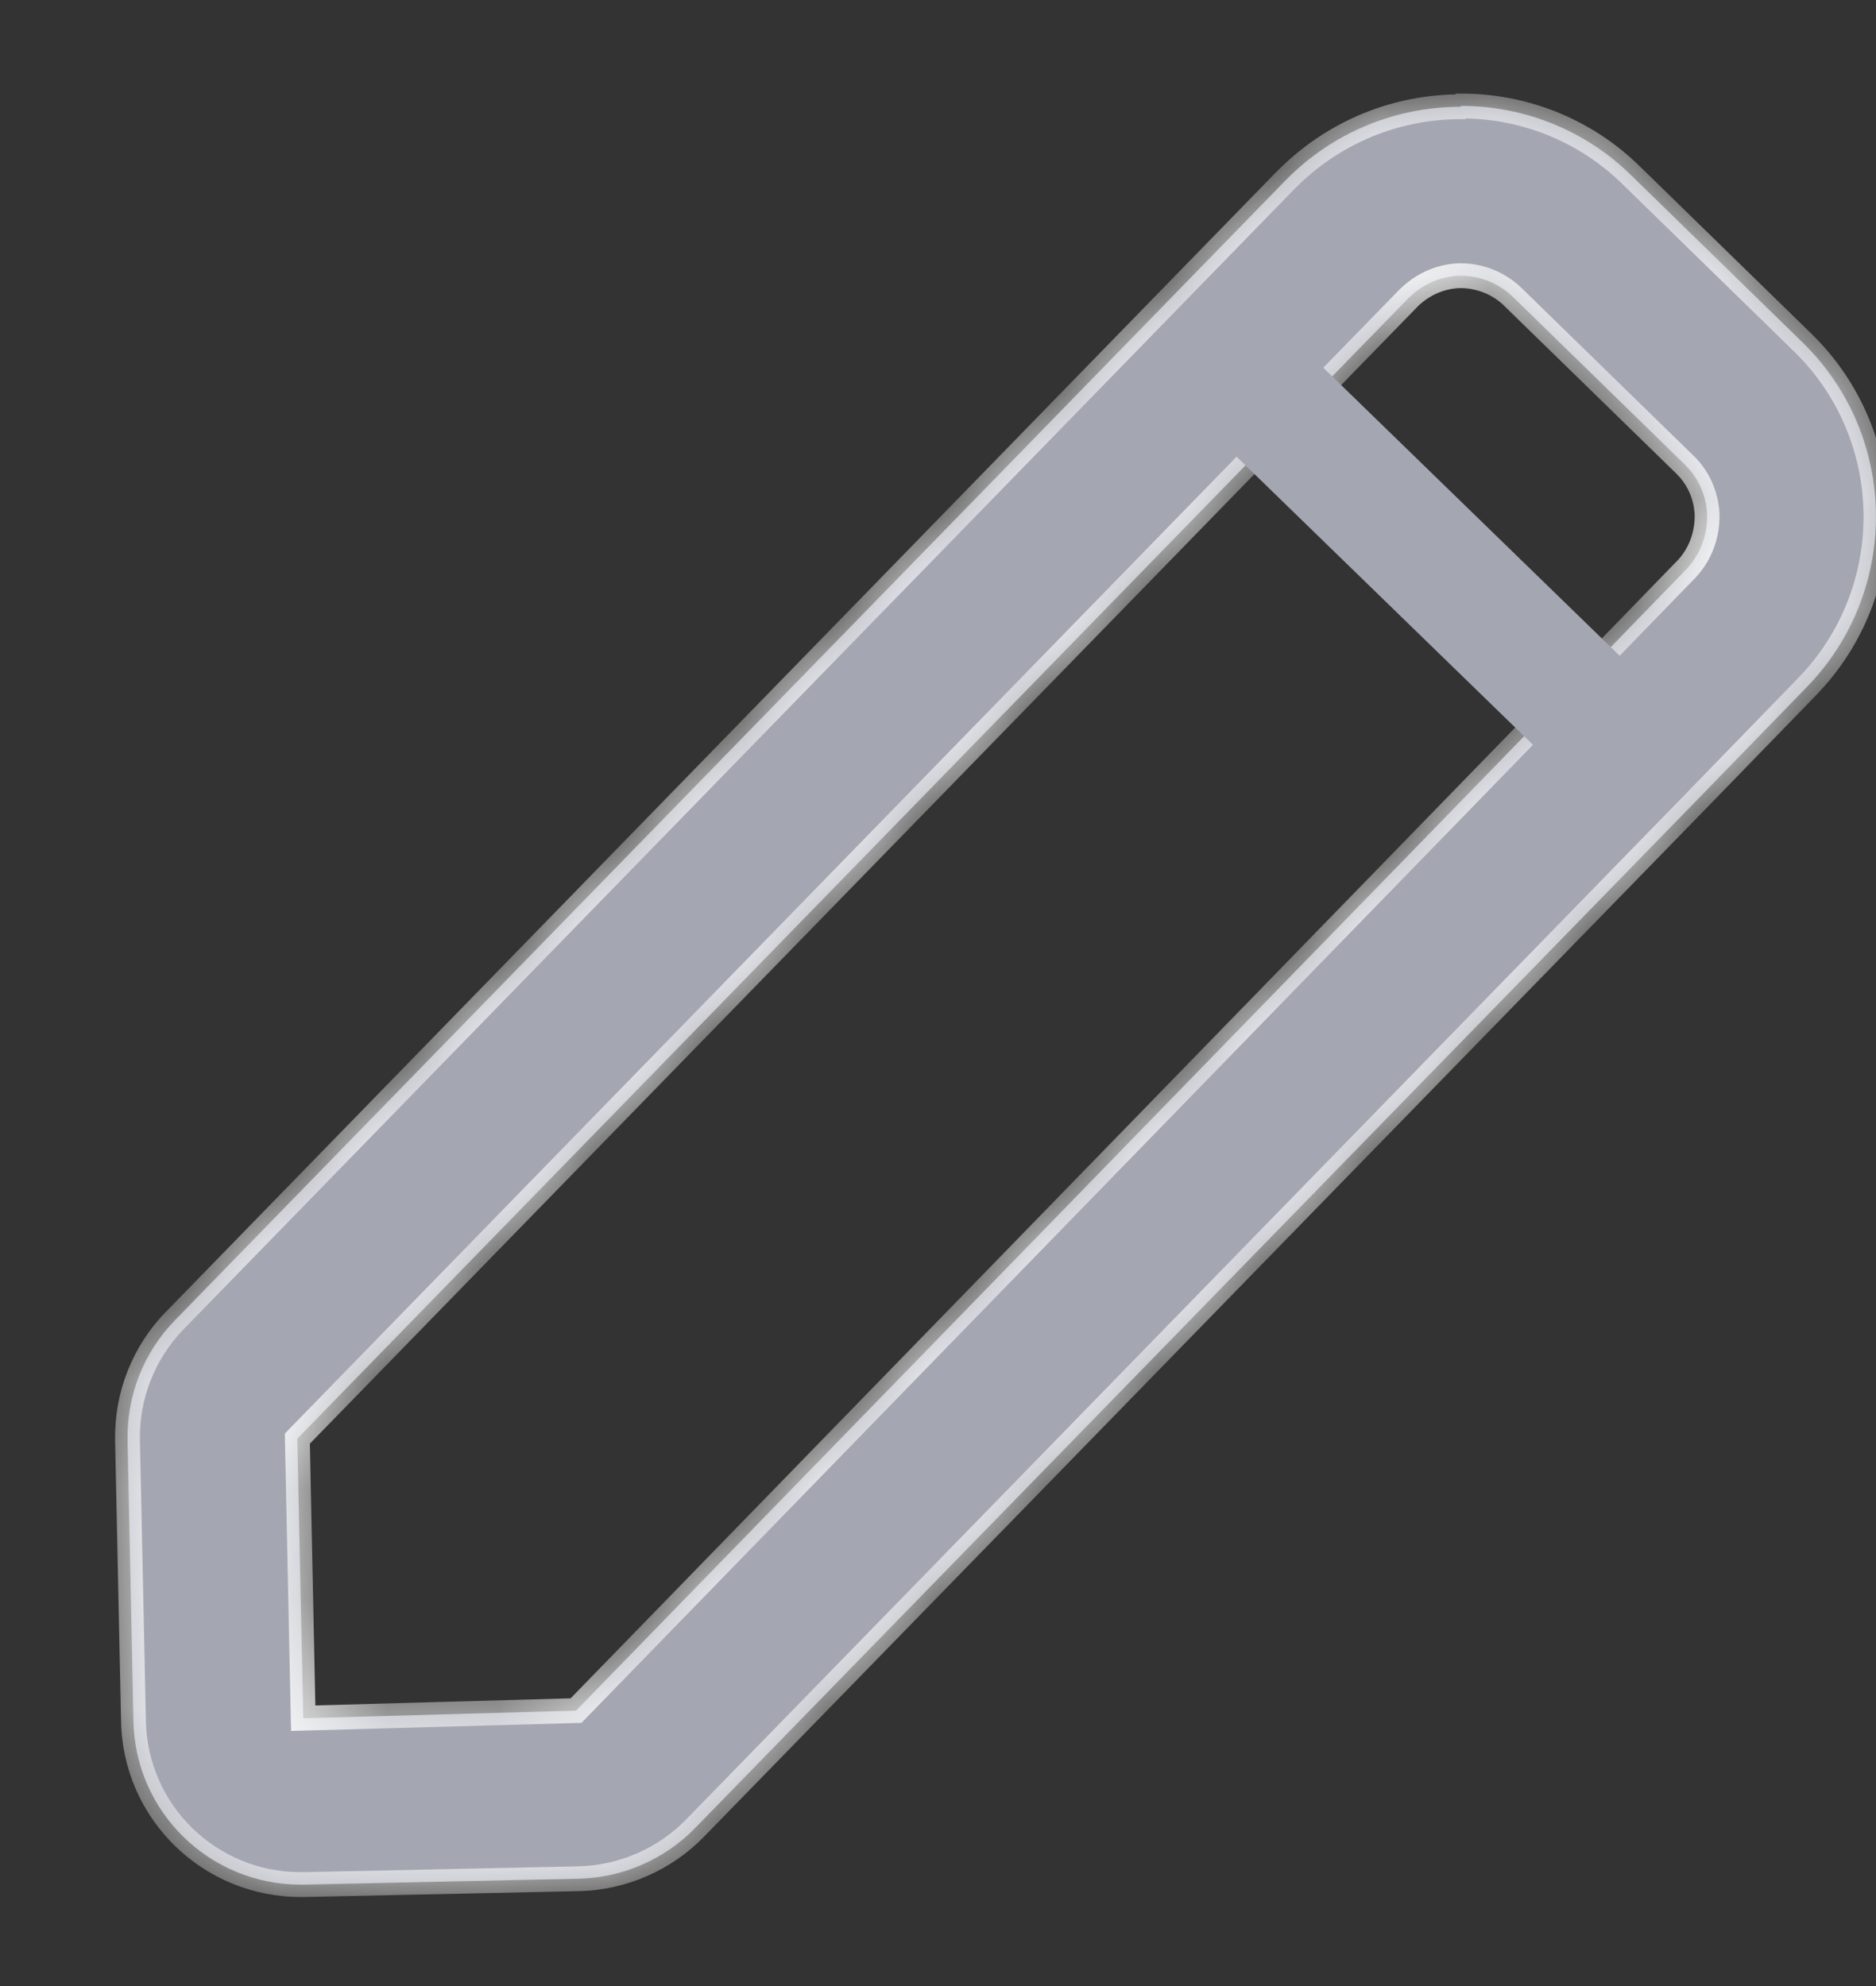 <svg width="17" height="18" viewBox="0 0 17 18" fill="none" xmlns="http://www.w3.org/2000/svg">
<rect x="0" y="0" width="17" height="18" fill="#333333" stroke="none"/>
<g clip-path="url(#clip0_5069_3236)">
<mask id="path-1-inside-1_5069_3236" fill="white">
<path d="M13.234 2.499C13.334 2.499 13.533 2.522 13.709 2.69L15.263 4.206C15.439 4.374 15.47 4.581 15.47 4.68C15.47 4.78 15.447 4.987 15.278 5.163L14.245 6.227L5.22 15.504L2.748 15.573L2.694 13.039L12.76 2.705C12.936 2.529 13.135 2.499 13.242 2.499M13.234 0.968C12.66 0.968 12.086 1.19 11.65 1.634L1.584 11.967C1.301 12.258 1.148 12.649 1.156 13.054L1.209 15.596C1.224 16.422 1.898 17.081 2.725 17.081C2.732 17.081 2.748 17.081 2.755 17.081L5.243 17.027C5.641 17.019 6.024 16.851 6.299 16.568L15.339 7.291L16.373 6.227C17.222 5.354 17.207 3.953 16.334 3.103L14.781 1.588C14.352 1.167 13.793 0.96 13.242 0.96L13.234 0.968Z"/>
</mask>
<path d="M13.234 2.499C13.334 2.499 13.533 2.522 13.709 2.69L15.263 4.206C15.439 4.374 15.47 4.581 15.47 4.68C15.47 4.78 15.447 4.987 15.278 5.163L14.245 6.227L5.22 15.504L2.748 15.573L2.694 13.039L12.76 2.705C12.936 2.529 13.135 2.499 13.242 2.499M13.234 0.968C12.66 0.968 12.086 1.19 11.65 1.634L1.584 11.967C1.301 12.258 1.148 12.649 1.156 13.054L1.209 15.596C1.224 16.422 1.898 17.081 2.725 17.081C2.732 17.081 2.748 17.081 2.755 17.081L5.243 17.027C5.641 17.019 6.024 16.851 6.299 16.568L15.339 7.291L16.373 6.227C17.222 5.354 17.207 3.953 16.334 3.103L14.781 1.588C14.352 1.167 13.793 0.96 13.242 0.96L13.234 0.968Z" fill="#A4A7B2"/>
<path d="M13.709 2.69L13.788 2.61L13.787 2.609L13.709 2.69ZM15.263 4.206L15.184 4.286L15.185 4.287L15.263 4.206ZM15.278 5.163L15.359 5.241L15.36 5.24L15.278 5.163ZM14.245 6.227L14.325 6.305L14.326 6.305L14.245 6.227ZM5.22 15.504L5.223 15.616L5.269 15.615L5.301 15.582L5.22 15.504ZM2.748 15.573L2.635 15.575L2.638 15.688L2.751 15.685L2.748 15.573ZM2.694 13.039L2.613 12.96L2.581 12.994L2.582 13.041L2.694 13.039ZM12.76 2.705L12.68 2.626L12.679 2.627L12.76 2.705ZM13.234 0.968V1.08H13.281L13.314 1.047L13.234 0.968ZM11.65 1.634L11.57 1.555L11.569 1.555L11.65 1.634ZM1.584 11.967L1.504 11.889L1.504 11.889L1.584 11.967ZM1.156 13.054L1.043 13.056L1.043 13.057L1.156 13.054ZM1.209 15.596L1.322 15.594L1.322 15.593L1.209 15.596ZM2.755 17.081V17.193L2.758 17.193L2.755 17.081ZM5.243 17.027L5.241 16.915L5.241 16.915L5.243 17.027ZM6.299 16.568L6.219 16.489L6.219 16.489L6.299 16.568ZM15.339 7.291L15.42 7.369L15.42 7.369L15.339 7.291ZM16.373 6.227L16.292 6.148L16.292 6.148L16.373 6.227ZM16.334 3.103L16.256 3.184L16.256 3.184L16.334 3.103ZM14.781 1.588L14.702 1.668L14.702 1.668L14.781 1.588ZM13.242 0.96V0.848H13.195L13.162 0.881L13.242 0.96ZM13.234 2.499V2.611C13.318 2.611 13.484 2.631 13.631 2.771L13.709 2.69L13.787 2.609C13.582 2.413 13.35 2.386 13.234 2.386V2.499ZM13.709 2.69L13.63 2.771L15.184 4.286L15.263 4.206L15.341 4.125L13.788 2.61L13.709 2.69ZM15.263 4.206L15.185 4.287C15.332 4.427 15.357 4.599 15.357 4.68H15.47H15.582C15.582 4.562 15.546 4.321 15.341 4.124L15.263 4.206ZM15.47 4.68H15.357C15.357 4.765 15.337 4.938 15.197 5.085L15.278 5.163L15.36 5.24C15.556 5.035 15.582 4.795 15.582 4.68H15.47ZM15.278 5.163L15.197 5.084L14.164 6.148L14.245 6.227L14.326 6.305L15.359 5.241L15.278 5.163ZM14.245 6.227L14.164 6.148L5.139 15.425L5.22 15.504L5.301 15.582L14.325 6.305L14.245 6.227ZM5.22 15.504L5.217 15.391L2.745 15.46L2.748 15.573L2.751 15.685L5.223 15.616L5.22 15.504ZM2.748 15.573L2.86 15.57L2.807 13.037L2.694 13.039L2.582 13.041L2.635 15.575L2.748 15.573ZM2.694 13.039L2.775 13.118L12.841 2.784L12.76 2.705L12.679 2.627L2.613 12.96L2.694 13.039ZM12.76 2.705L12.839 2.785C12.988 2.636 13.155 2.611 13.242 2.611V2.499V2.386C13.115 2.386 12.884 2.423 12.68 2.626L12.76 2.705ZM13.234 0.968V0.855C12.631 0.855 12.028 1.089 11.57 1.555L11.65 1.634L11.73 1.713C12.145 1.291 12.689 1.08 13.234 1.08V0.968ZM11.65 1.634L11.569 1.555L1.504 11.889L1.584 11.967L1.665 12.046L11.731 1.712L11.65 1.634ZM1.584 11.967L1.504 11.889C1.199 12.201 1.035 12.621 1.043 13.056L1.156 13.054L1.268 13.052C1.261 12.676 1.403 12.315 1.665 12.046L1.584 11.967ZM1.156 13.054L1.043 13.057L1.097 15.598L1.209 15.596L1.322 15.593L1.268 13.052L1.156 13.054ZM1.209 15.596L1.097 15.598C1.113 16.486 1.837 17.193 2.725 17.193V17.081V16.968C1.959 16.968 1.336 16.359 1.322 15.594L1.209 15.596ZM2.725 17.081V17.193C2.725 17.193 2.725 17.193 2.725 17.193C2.725 17.193 2.725 17.193 2.725 17.193C2.725 17.193 2.725 17.193 2.725 17.193C2.725 17.193 2.725 17.193 2.725 17.193C2.725 17.193 2.725 17.193 2.725 17.193C2.725 17.193 2.725 17.193 2.725 17.193C2.725 17.193 2.725 17.193 2.725 17.193C2.725 17.193 2.725 17.193 2.725 17.193C2.725 17.193 2.725 17.193 2.725 17.193C2.725 17.193 2.725 17.193 2.725 17.193C2.725 17.193 2.725 17.193 2.725 17.193C2.725 17.193 2.725 17.193 2.725 17.193C2.725 17.193 2.725 17.193 2.725 17.193C2.725 17.193 2.725 17.193 2.725 17.193C2.725 17.193 2.725 17.193 2.725 17.193C2.725 17.193 2.725 17.193 2.725 17.193C2.725 17.193 2.725 17.193 2.726 17.193C2.726 17.193 2.726 17.193 2.726 17.193C2.726 17.193 2.726 17.193 2.726 17.193C2.726 17.193 2.726 17.193 2.726 17.193C2.726 17.193 2.726 17.193 2.726 17.193C2.726 17.193 2.726 17.193 2.726 17.193C2.726 17.193 2.726 17.193 2.726 17.193C2.726 17.193 2.726 17.193 2.726 17.193C2.726 17.193 2.726 17.193 2.726 17.193C2.726 17.193 2.726 17.193 2.726 17.193C2.726 17.193 2.726 17.193 2.726 17.193C2.726 17.193 2.726 17.193 2.726 17.193C2.726 17.193 2.726 17.193 2.726 17.193C2.726 17.193 2.726 17.193 2.726 17.193C2.726 17.193 2.726 17.193 2.726 17.193C2.726 17.193 2.726 17.193 2.726 17.193C2.726 17.193 2.726 17.193 2.726 17.193C2.726 17.193 2.726 17.193 2.726 17.193C2.726 17.193 2.726 17.193 2.726 17.193C2.726 17.193 2.726 17.193 2.726 17.193C2.726 17.193 2.726 17.193 2.727 17.193C2.727 17.193 2.727 17.193 2.727 17.193C2.727 17.193 2.727 17.193 2.727 17.193C2.727 17.193 2.727 17.193 2.727 17.193C2.727 17.193 2.727 17.193 2.727 17.193C2.727 17.193 2.727 17.193 2.727 17.193C2.727 17.193 2.727 17.193 2.727 17.193C2.727 17.193 2.727 17.193 2.727 17.193C2.727 17.193 2.727 17.193 2.727 17.193C2.727 17.193 2.727 17.193 2.727 17.193C2.727 17.193 2.727 17.193 2.727 17.193C2.727 17.193 2.727 17.193 2.727 17.193C2.727 17.193 2.727 17.193 2.727 17.193C2.727 17.193 2.727 17.193 2.727 17.193C2.727 17.193 2.727 17.193 2.727 17.193C2.727 17.193 2.727 17.193 2.727 17.193C2.727 17.193 2.727 17.193 2.727 17.193C2.727 17.193 2.727 17.193 2.727 17.193C2.727 17.193 2.727 17.193 2.727 17.193C2.727 17.193 2.727 17.193 2.728 17.193C2.728 17.193 2.728 17.193 2.728 17.193C2.728 17.193 2.728 17.193 2.728 17.193C2.728 17.193 2.728 17.193 2.728 17.193C2.728 17.193 2.728 17.193 2.728 17.193C2.728 17.193 2.728 17.193 2.728 17.193C2.728 17.193 2.728 17.193 2.728 17.193C2.728 17.193 2.728 17.193 2.728 17.193C2.728 17.193 2.728 17.193 2.728 17.193C2.728 17.193 2.728 17.193 2.728 17.193C2.728 17.193 2.728 17.193 2.728 17.193C2.728 17.193 2.728 17.193 2.728 17.193C2.728 17.193 2.728 17.193 2.728 17.193C2.728 17.193 2.728 17.193 2.728 17.193C2.728 17.193 2.728 17.193 2.728 17.193C2.728 17.193 2.728 17.193 2.728 17.193C2.728 17.193 2.728 17.193 2.728 17.193C2.728 17.193 2.728 17.193 2.728 17.193C2.728 17.193 2.728 17.193 2.728 17.193C2.728 17.193 2.729 17.193 2.729 17.193C2.729 17.193 2.729 17.193 2.729 17.193C2.729 17.193 2.729 17.193 2.729 17.193C2.729 17.193 2.729 17.193 2.729 17.193C2.729 17.193 2.729 17.193 2.729 17.193C2.729 17.193 2.729 17.193 2.729 17.193C2.729 17.193 2.729 17.193 2.729 17.193C2.729 17.193 2.729 17.193 2.729 17.193C2.729 17.193 2.729 17.193 2.729 17.193C2.729 17.193 2.729 17.193 2.729 17.193C2.729 17.193 2.729 17.193 2.729 17.193C2.729 17.193 2.729 17.193 2.729 17.193C2.729 17.193 2.729 17.193 2.729 17.193C2.729 17.193 2.729 17.193 2.729 17.193C2.729 17.193 2.729 17.193 2.729 17.193C2.729 17.193 2.729 17.193 2.729 17.193C2.729 17.193 2.729 17.193 2.729 17.193C2.729 17.193 2.729 17.193 2.73 17.193C2.73 17.193 2.73 17.193 2.73 17.193C2.73 17.193 2.73 17.193 2.73 17.193C2.73 17.193 2.73 17.193 2.73 17.193C2.73 17.193 2.73 17.193 2.73 17.193C2.73 17.193 2.73 17.193 2.73 17.193C2.73 17.193 2.73 17.193 2.73 17.193C2.73 17.193 2.73 17.193 2.73 17.193C2.73 17.193 2.73 17.193 2.73 17.193C2.73 17.193 2.73 17.193 2.73 17.193C2.73 17.193 2.73 17.193 2.73 17.193C2.73 17.193 2.73 17.193 2.73 17.193C2.73 17.193 2.73 17.193 2.73 17.193C2.73 17.193 2.73 17.193 2.73 17.193C2.73 17.193 2.73 17.193 2.73 17.193C2.73 17.193 2.73 17.193 2.73 17.193C2.73 17.193 2.73 17.193 2.73 17.193C2.73 17.193 2.73 17.193 2.731 17.193C2.731 17.193 2.731 17.193 2.731 17.193C2.731 17.193 2.731 17.193 2.731 17.193C2.731 17.193 2.731 17.193 2.731 17.193C2.731 17.193 2.731 17.193 2.731 17.193C2.731 17.193 2.731 17.193 2.731 17.193C2.731 17.193 2.731 17.193 2.731 17.193C2.731 17.193 2.731 17.193 2.731 17.193C2.731 17.193 2.731 17.193 2.731 17.193C2.731 17.193 2.731 17.193 2.731 17.193C2.731 17.193 2.731 17.193 2.731 17.193C2.731 17.193 2.731 17.193 2.731 17.193C2.731 17.193 2.731 17.193 2.731 17.193C2.731 17.193 2.731 17.193 2.731 17.193C2.731 17.193 2.731 17.193 2.731 17.193C2.731 17.193 2.731 17.193 2.731 17.193C2.731 17.193 2.731 17.193 2.731 17.193C2.732 17.193 2.732 17.193 2.732 17.193C2.732 17.193 2.732 17.193 2.732 17.193C2.732 17.193 2.732 17.193 2.732 17.193C2.732 17.193 2.732 17.193 2.732 17.193C2.732 17.193 2.732 17.193 2.732 17.193C2.732 17.193 2.732 17.193 2.732 17.193C2.732 17.193 2.732 17.193 2.732 17.193C2.732 17.193 2.732 17.193 2.732 17.193C2.732 17.193 2.732 17.193 2.732 17.193C2.732 17.193 2.732 17.193 2.732 17.193C2.732 17.193 2.732 17.193 2.732 17.193C2.732 17.193 2.732 17.193 2.732 17.193C2.732 17.193 2.732 17.193 2.732 17.193C2.732 17.193 2.732 17.193 2.732 17.193C2.732 17.193 2.732 17.193 2.732 17.193C2.732 17.193 2.732 17.193 2.732 17.193C2.732 17.193 2.733 17.193 2.733 17.193C2.733 17.193 2.733 17.193 2.733 17.193C2.733 17.193 2.733 17.193 2.733 17.193C2.733 17.193 2.733 17.193 2.733 17.193C2.733 17.193 2.733 17.193 2.733 17.193C2.733 17.193 2.733 17.193 2.733 17.193C2.733 17.193 2.733 17.193 2.733 17.193C2.733 17.193 2.733 17.193 2.733 17.193C2.733 17.193 2.733 17.193 2.733 17.193C2.733 17.193 2.733 17.193 2.733 17.193C2.733 17.193 2.733 17.193 2.733 17.193C2.733 17.193 2.733 17.193 2.733 17.193C2.733 17.193 2.733 17.193 2.733 17.193C2.733 17.193 2.733 17.193 2.733 17.193C2.733 17.193 2.733 17.193 2.733 17.193C2.733 17.193 2.733 17.193 2.733 17.193C2.734 17.193 2.734 17.193 2.734 17.193C2.734 17.193 2.734 17.193 2.734 17.193C2.734 17.193 2.734 17.193 2.734 17.193C2.734 17.193 2.734 17.193 2.734 17.193C2.734 17.193 2.734 17.193 2.734 17.193C2.734 17.193 2.734 17.193 2.734 17.193C2.734 17.193 2.734 17.193 2.734 17.193C2.734 17.193 2.734 17.193 2.734 17.193C2.734 17.193 2.734 17.193 2.734 17.193C2.734 17.193 2.734 17.193 2.734 17.193C2.734 17.193 2.734 17.193 2.734 17.193C2.734 17.193 2.734 17.193 2.734 17.193C2.734 17.193 2.734 17.193 2.734 17.193C2.734 17.193 2.734 17.193 2.734 17.193C2.734 17.193 2.734 17.193 2.734 17.193C2.734 17.193 2.735 17.193 2.735 17.193C2.735 17.193 2.735 17.193 2.735 17.193C2.735 17.193 2.735 17.193 2.735 17.193C2.735 17.193 2.735 17.193 2.735 17.193C2.735 17.193 2.735 17.193 2.735 17.193C2.735 17.193 2.735 17.193 2.735 17.193C2.735 17.193 2.735 17.193 2.735 17.193C2.735 17.193 2.735 17.193 2.735 17.193C2.735 17.193 2.735 17.193 2.735 17.193C2.735 17.193 2.735 17.193 2.735 17.193C2.735 17.193 2.735 17.193 2.735 17.193C2.735 17.193 2.735 17.193 2.735 17.193C2.735 17.193 2.735 17.193 2.735 17.193C2.735 17.193 2.735 17.193 2.735 17.193C2.735 17.193 2.735 17.193 2.735 17.193C2.735 17.193 2.735 17.193 2.736 17.193C2.736 17.193 2.736 17.193 2.736 17.193C2.736 17.193 2.736 17.193 2.736 17.193C2.736 17.193 2.736 17.193 2.736 17.193C2.736 17.193 2.736 17.193 2.736 17.193C2.736 17.193 2.736 17.193 2.736 17.193C2.736 17.193 2.736 17.193 2.736 17.193C2.736 17.193 2.736 17.193 2.736 17.193C2.736 17.193 2.736 17.193 2.736 17.193C2.736 17.193 2.736 17.193 2.736 17.193C2.736 17.193 2.736 17.193 2.736 17.193C2.736 17.193 2.736 17.193 2.736 17.193C2.736 17.193 2.736 17.193 2.736 17.193C2.736 17.193 2.736 17.193 2.736 17.193C2.736 17.193 2.736 17.193 2.736 17.193C2.736 17.193 2.736 17.193 2.736 17.193C2.737 17.193 2.737 17.193 2.737 17.193C2.737 17.193 2.737 17.193 2.737 17.193C2.737 17.193 2.737 17.193 2.737 17.193C2.737 17.193 2.737 17.193 2.737 17.193C2.737 17.193 2.737 17.193 2.737 17.193C2.737 17.193 2.737 17.193 2.737 17.193C2.737 17.193 2.737 17.193 2.737 17.193C2.737 17.193 2.737 17.193 2.737 17.193C2.737 17.193 2.737 17.193 2.737 17.193C2.737 17.193 2.737 17.193 2.737 17.193C2.737 17.193 2.737 17.193 2.737 17.193C2.737 17.193 2.737 17.193 2.737 17.193C2.737 17.193 2.737 17.193 2.737 17.193C2.737 17.193 2.737 17.193 2.737 17.193C2.737 17.193 2.737 17.193 2.737 17.193C2.738 17.193 2.738 17.193 2.738 17.193C2.738 17.193 2.738 17.193 2.738 17.193C2.738 17.193 2.738 17.193 2.738 17.193C2.738 17.193 2.738 17.193 2.738 17.193C2.738 17.193 2.738 17.193 2.738 17.193C2.738 17.193 2.738 17.193 2.738 17.193C2.738 17.193 2.738 17.193 2.738 17.193C2.738 17.193 2.738 17.193 2.738 17.193C2.738 17.193 2.738 17.193 2.738 17.193C2.738 17.193 2.738 17.193 2.738 17.193C2.738 17.193 2.738 17.193 2.738 17.193C2.738 17.193 2.738 17.193 2.738 17.193C2.738 17.193 2.738 17.193 2.738 17.193C2.738 17.193 2.738 17.193 2.738 17.193C2.738 17.193 2.738 17.193 2.738 17.193C2.739 17.193 2.739 17.193 2.739 17.193C2.739 17.193 2.739 17.193 2.739 17.193C2.739 17.193 2.739 17.193 2.739 17.193C2.739 17.193 2.739 17.193 2.739 17.193C2.739 17.193 2.739 17.193 2.739 17.193C2.739 17.193 2.739 17.193 2.739 17.193C2.739 17.193 2.739 17.193 2.739 17.193C2.739 17.193 2.739 17.193 2.739 17.193C2.739 17.193 2.739 17.193 2.739 17.193C2.739 17.193 2.739 17.193 2.739 17.193C2.739 17.193 2.739 17.193 2.739 17.193C2.739 17.193 2.739 17.193 2.739 17.193C2.739 17.193 2.739 17.193 2.739 17.193C2.739 17.193 2.739 17.193 2.739 17.193C2.739 17.193 2.739 17.193 2.74 17.193C2.74 17.193 2.74 17.193 2.74 17.193C2.74 17.193 2.74 17.193 2.74 17.193C2.74 17.193 2.74 17.193 2.74 17.193C2.74 17.193 2.74 17.193 2.74 17.193C2.74 17.193 2.74 17.193 2.74 17.193C2.74 17.193 2.74 17.193 2.74 17.193C2.74 17.193 2.74 17.193 2.74 17.193C2.74 17.193 2.74 17.193 2.74 17.193C2.74 17.193 2.74 17.193 2.74 17.193C2.74 17.193 2.74 17.193 2.74 17.193C2.74 17.193 2.74 17.193 2.74 17.193C2.74 17.193 2.74 17.193 2.74 17.193C2.74 17.193 2.74 17.193 2.74 17.193C2.74 17.193 2.74 17.193 2.74 17.193C2.74 17.193 2.74 17.193 2.741 17.193C2.741 17.193 2.741 17.193 2.741 17.193C2.741 17.193 2.741 17.193 2.741 17.193C2.741 17.193 2.741 17.193 2.741 17.193C2.741 17.193 2.741 17.193 2.741 17.193C2.741 17.193 2.741 17.193 2.741 17.193C2.741 17.193 2.741 17.193 2.741 17.193C2.741 17.193 2.741 17.193 2.741 17.193C2.741 17.193 2.741 17.193 2.741 17.193C2.741 17.193 2.741 17.193 2.741 17.193C2.741 17.193 2.741 17.193 2.741 17.193C2.741 17.193 2.741 17.193 2.741 17.193C2.741 17.193 2.741 17.193 2.741 17.193C2.741 17.193 2.741 17.193 2.741 17.193C2.741 17.193 2.741 17.193 2.741 17.193C2.741 17.193 2.741 17.193 2.742 17.193C2.742 17.193 2.742 17.193 2.742 17.193C2.742 17.193 2.742 17.193 2.742 17.193C2.742 17.193 2.742 17.193 2.742 17.193C2.742 17.193 2.742 17.193 2.742 17.193C2.742 17.193 2.742 17.193 2.742 17.193C2.742 17.193 2.742 17.193 2.742 17.193C2.742 17.193 2.742 17.193 2.742 17.193C2.742 17.193 2.742 17.193 2.742 17.193C2.742 17.193 2.742 17.193 2.742 17.193C2.742 17.193 2.742 17.193 2.742 17.193C2.742 17.193 2.742 17.193 2.742 17.193C2.742 17.193 2.742 17.193 2.742 17.193C2.742 17.193 2.742 17.193 2.742 17.193C2.742 17.193 2.742 17.193 2.742 17.193C2.742 17.193 2.743 17.193 2.743 17.193C2.743 17.193 2.743 17.193 2.743 17.193C2.743 17.193 2.743 17.193 2.743 17.193C2.743 17.193 2.743 17.193 2.743 17.193C2.743 17.193 2.743 17.193 2.743 17.193C2.743 17.193 2.743 17.193 2.743 17.193C2.743 17.193 2.743 17.193 2.743 17.193C2.743 17.193 2.743 17.193 2.743 17.193C2.743 17.193 2.743 17.193 2.743 17.193C2.743 17.193 2.743 17.193 2.743 17.193C2.743 17.193 2.743 17.193 2.743 17.193C2.743 17.193 2.743 17.193 2.743 17.193C2.743 17.193 2.743 17.193 2.743 17.193C2.743 17.193 2.743 17.193 2.743 17.193C2.743 17.193 2.743 17.193 2.743 17.193C2.743 17.193 2.744 17.193 2.744 17.193C2.744 17.193 2.744 17.193 2.744 17.193C2.744 17.193 2.744 17.193 2.744 17.193C2.744 17.193 2.744 17.193 2.744 17.193C2.744 17.193 2.744 17.193 2.744 17.193C2.744 17.193 2.744 17.193 2.744 17.193C2.744 17.193 2.744 17.193 2.744 17.193C2.744 17.193 2.744 17.193 2.744 17.193C2.744 17.193 2.744 17.193 2.744 17.193C2.744 17.193 2.744 17.193 2.744 17.193C2.744 17.193 2.744 17.193 2.744 17.193C2.744 17.193 2.744 17.193 2.744 17.193C2.744 17.193 2.744 17.193 2.744 17.193C2.744 17.193 2.744 17.193 2.744 17.193C2.744 17.193 2.744 17.193 2.744 17.193C2.744 17.193 2.744 17.193 2.745 17.193C2.745 17.193 2.745 17.193 2.745 17.193C2.745 17.193 2.745 17.193 2.745 17.193C2.745 17.193 2.745 17.193 2.745 17.193C2.745 17.193 2.745 17.193 2.745 17.193C2.745 17.193 2.745 17.193 2.745 17.193C2.745 17.193 2.745 17.193 2.745 17.193C2.745 17.193 2.745 17.193 2.745 17.193C2.745 17.193 2.745 17.193 2.745 17.193C2.745 17.193 2.745 17.193 2.745 17.193C2.745 17.193 2.745 17.193 2.745 17.193C2.745 17.193 2.745 17.193 2.745 17.193C2.745 17.193 2.745 17.193 2.745 17.193C2.745 17.193 2.745 17.193 2.745 17.193C2.745 17.193 2.745 17.193 2.745 17.193C2.745 17.193 2.745 17.193 2.745 17.193C2.746 17.193 2.746 17.193 2.746 17.193C2.746 17.193 2.746 17.193 2.746 17.193C2.746 17.193 2.746 17.193 2.746 17.193C2.746 17.193 2.746 17.193 2.746 17.193C2.746 17.193 2.746 17.193 2.746 17.193C2.746 17.193 2.746 17.193 2.746 17.193C2.746 17.193 2.746 17.193 2.746 17.193C2.746 17.193 2.746 17.193 2.746 17.193C2.746 17.193 2.746 17.193 2.746 17.193C2.746 17.193 2.746 17.193 2.746 17.193C2.746 17.193 2.746 17.193 2.746 17.193C2.746 17.193 2.746 17.193 2.746 17.193C2.746 17.193 2.746 17.193 2.746 17.193C2.746 17.193 2.746 17.193 2.746 17.193C2.746 17.193 2.746 17.193 2.746 17.193C2.746 17.193 2.747 17.193 2.747 17.193C2.747 17.193 2.747 17.193 2.747 17.193C2.747 17.193 2.747 17.193 2.747 17.193C2.747 17.193 2.747 17.193 2.747 17.193C2.747 17.193 2.747 17.193 2.747 17.193C2.747 17.193 2.747 17.193 2.747 17.193C2.747 17.193 2.747 17.193 2.747 17.193C2.747 17.193 2.747 17.193 2.747 17.193C2.747 17.193 2.747 17.193 2.747 17.193C2.747 17.193 2.747 17.193 2.747 17.193C2.747 17.193 2.747 17.193 2.747 17.193C2.747 17.193 2.747 17.193 2.747 17.193C2.747 17.193 2.747 17.193 2.747 17.193C2.747 17.193 2.747 17.193 2.747 17.193C2.747 17.193 2.747 17.193 2.747 17.193C2.747 17.193 2.747 17.193 2.747 17.193C2.748 17.193 2.748 17.193 2.748 17.193C2.748 17.193 2.748 17.193 2.748 17.193C2.748 17.193 2.748 17.193 2.748 17.193C2.748 17.193 2.748 17.193 2.748 17.193C2.748 17.193 2.748 17.193 2.748 17.193C2.748 17.193 2.748 17.193 2.748 17.193C2.748 17.193 2.748 17.193 2.748 17.193C2.748 17.193 2.748 17.193 2.748 17.193C2.748 17.193 2.748 17.193 2.748 17.193C2.748 17.193 2.748 17.193 2.748 17.193C2.748 17.193 2.748 17.193 2.748 17.193C2.748 17.193 2.748 17.193 2.748 17.193C2.748 17.193 2.748 17.193 2.748 17.193C2.748 17.193 2.748 17.193 2.748 17.193C2.748 17.193 2.748 17.193 2.748 17.193C2.748 17.193 2.748 17.193 2.748 17.193C2.748 17.193 2.749 17.193 2.749 17.193C2.749 17.193 2.749 17.193 2.749 17.193C2.749 17.193 2.749 17.193 2.749 17.193C2.749 17.193 2.749 17.193 2.749 17.193C2.749 17.193 2.749 17.193 2.749 17.193C2.749 17.193 2.749 17.193 2.749 17.193C2.749 17.193 2.749 17.193 2.749 17.193C2.749 17.193 2.749 17.193 2.749 17.193C2.749 17.193 2.749 17.193 2.749 17.193C2.749 17.193 2.749 17.193 2.749 17.193C2.749 17.193 2.749 17.193 2.749 17.193C2.749 17.193 2.749 17.193 2.749 17.193C2.749 17.193 2.749 17.193 2.749 17.193C2.749 17.193 2.749 17.193 2.749 17.193C2.749 17.193 2.749 17.193 2.749 17.193C2.749 17.193 2.749 17.193 2.749 17.193C2.749 17.193 2.749 17.193 2.75 17.193C2.75 17.193 2.75 17.193 2.75 17.193C2.75 17.193 2.75 17.193 2.75 17.193C2.75 17.193 2.75 17.193 2.75 17.193C2.75 17.193 2.75 17.193 2.75 17.193C2.75 17.193 2.75 17.193 2.75 17.193C2.75 17.193 2.75 17.193 2.75 17.193C2.75 17.193 2.75 17.193 2.75 17.193C2.75 17.193 2.75 17.193 2.75 17.193C2.75 17.193 2.75 17.193 2.75 17.193C2.75 17.193 2.75 17.193 2.75 17.193C2.75 17.193 2.75 17.193 2.75 17.193C2.75 17.193 2.75 17.193 2.75 17.193C2.75 17.193 2.75 17.193 2.75 17.193C2.75 17.193 2.75 17.193 2.75 17.193C2.75 17.193 2.75 17.193 2.75 17.193C2.75 17.193 2.75 17.193 2.75 17.193C2.75 17.193 2.75 17.193 2.751 17.193C2.751 17.193 2.751 17.193 2.751 17.193C2.751 17.193 2.751 17.193 2.751 17.193C2.751 17.193 2.751 17.193 2.751 17.193C2.751 17.193 2.751 17.193 2.751 17.193C2.751 17.193 2.751 17.193 2.751 17.193C2.751 17.193 2.751 17.193 2.751 17.193C2.751 17.193 2.751 17.193 2.751 17.193C2.751 17.193 2.751 17.193 2.751 17.193C2.751 17.193 2.751 17.193 2.751 17.193C2.751 17.193 2.751 17.193 2.751 17.193C2.751 17.193 2.751 17.193 2.751 17.193C2.751 17.193 2.751 17.193 2.751 17.193C2.751 17.193 2.751 17.193 2.751 17.193C2.751 17.193 2.751 17.193 2.751 17.193C2.751 17.193 2.751 17.193 2.751 17.193C2.751 17.193 2.751 17.193 2.751 17.193C2.751 17.193 2.751 17.193 2.751 17.193C2.752 17.193 2.752 17.193 2.752 17.193C2.752 17.193 2.752 17.193 2.752 17.193C2.752 17.193 2.752 17.193 2.752 17.193C2.752 17.193 2.752 17.193 2.752 17.193C2.752 17.193 2.752 17.193 2.752 17.193C2.752 17.193 2.752 17.193 2.752 17.193C2.752 17.193 2.752 17.193 2.752 17.193C2.752 17.193 2.752 17.193 2.752 17.193C2.752 17.193 2.752 17.193 2.752 17.193C2.752 17.193 2.752 17.193 2.752 17.193C2.752 17.193 2.752 17.193 2.752 17.193C2.752 17.193 2.752 17.193 2.752 17.193C2.752 17.193 2.752 17.193 2.752 17.193C2.752 17.193 2.752 17.193 2.752 17.193C2.752 17.193 2.752 17.193 2.752 17.193C2.752 17.193 2.752 17.193 2.752 17.193C2.752 17.193 2.752 17.193 2.752 17.193C2.752 17.193 2.752 17.193 2.752 17.193C2.752 17.193 2.753 17.193 2.753 17.193C2.753 17.193 2.753 17.193 2.753 17.193C2.753 17.193 2.753 17.193 2.753 17.193C2.753 17.193 2.753 17.193 2.753 17.193C2.753 17.193 2.753 17.193 2.753 17.193C2.753 17.193 2.753 17.193 2.753 17.193C2.753 17.193 2.753 17.193 2.753 17.193C2.753 17.193 2.753 17.193 2.753 17.193C2.753 17.193 2.753 17.193 2.753 17.193C2.753 17.193 2.753 17.193 2.753 17.193C2.753 17.193 2.753 17.193 2.753 17.193C2.753 17.193 2.753 17.193 2.753 17.193C2.753 17.193 2.753 17.193 2.753 17.193C2.753 17.193 2.753 17.193 2.753 17.193C2.753 17.193 2.753 17.193 2.753 17.193C2.753 17.193 2.753 17.193 2.753 17.193C2.753 17.193 2.753 17.193 2.753 17.193C2.753 17.193 2.753 17.193 2.753 17.193C2.753 17.193 2.753 17.193 2.753 17.193C2.753 17.193 2.754 17.193 2.754 17.193C2.754 17.193 2.754 17.193 2.754 17.193C2.754 17.193 2.754 17.193 2.754 17.193C2.754 17.193 2.754 17.193 2.754 17.193C2.754 17.193 2.754 17.193 2.754 17.193C2.754 17.193 2.754 17.193 2.754 17.193C2.754 17.193 2.754 17.193 2.754 17.193C2.754 17.193 2.754 17.193 2.754 17.193C2.754 17.193 2.754 17.193 2.754 17.193C2.754 17.193 2.754 17.193 2.754 17.193C2.754 17.193 2.754 17.193 2.754 17.193C2.754 17.193 2.754 17.193 2.754 17.193C2.754 17.193 2.754 17.193 2.754 17.193C2.754 17.193 2.754 17.193 2.754 17.193C2.754 17.193 2.754 17.193 2.754 17.193C2.754 17.193 2.754 17.193 2.754 17.193C2.754 17.193 2.754 17.193 2.754 17.193C2.754 17.193 2.754 17.193 2.754 17.193C2.754 17.193 2.754 17.193 2.754 17.193C2.754 17.193 2.754 17.193 2.754 17.193C2.754 17.193 2.755 17.193 2.755 17.193C2.755 17.193 2.755 17.193 2.755 17.193C2.755 17.193 2.755 17.193 2.755 17.193C2.755 17.193 2.755 17.193 2.755 17.193C2.755 17.193 2.755 17.193 2.755 17.193C2.755 17.193 2.755 17.193 2.755 17.193C2.755 17.193 2.755 17.193 2.755 17.193C2.755 17.193 2.755 17.193 2.755 17.193C2.755 17.193 2.755 17.193 2.755 17.193C2.755 17.193 2.755 17.193 2.755 17.193C2.755 17.193 2.755 17.193 2.755 17.193C2.755 17.193 2.755 17.193 2.755 17.193C2.755 17.193 2.755 17.193 2.755 17.193C2.755 17.193 2.755 17.193 2.755 17.193C2.755 17.193 2.755 17.193 2.755 17.193C2.755 17.193 2.755 17.193 2.755 17.193C2.755 17.193 2.755 17.193 2.755 17.193C2.755 17.193 2.755 17.193 2.755 17.193C2.755 17.193 2.755 17.193 2.755 17.193V17.081V16.968C2.755 16.968 2.755 16.968 2.755 16.968C2.755 16.968 2.755 16.968 2.755 16.968C2.755 16.968 2.755 16.968 2.755 16.968C2.755 16.968 2.755 16.968 2.755 16.968C2.755 16.968 2.755 16.968 2.755 16.968C2.755 16.968 2.755 16.968 2.755 16.968C2.755 16.968 2.755 16.968 2.755 16.968C2.755 16.968 2.755 16.968 2.755 16.968C2.755 16.968 2.755 16.968 2.755 16.968C2.755 16.968 2.755 16.968 2.755 16.968C2.755 16.968 2.755 16.968 2.755 16.968C2.755 16.968 2.755 16.968 2.755 16.968C2.755 16.968 2.755 16.968 2.755 16.968C2.755 16.968 2.755 16.968 2.755 16.968C2.755 16.968 2.755 16.968 2.755 16.968C2.755 16.968 2.755 16.968 2.755 16.968C2.755 16.968 2.755 16.968 2.755 16.968C2.755 16.968 2.755 16.968 2.755 16.968C2.755 16.968 2.754 16.968 2.754 16.968C2.754 16.968 2.754 16.968 2.754 16.968C2.754 16.968 2.754 16.968 2.754 16.968C2.754 16.968 2.754 16.968 2.754 16.968C2.754 16.968 2.754 16.968 2.754 16.968C2.754 16.968 2.754 16.968 2.754 16.968C2.754 16.968 2.754 16.968 2.754 16.968C2.754 16.968 2.754 16.968 2.754 16.968C2.754 16.968 2.754 16.968 2.754 16.968C2.754 16.968 2.754 16.968 2.754 16.968C2.754 16.968 2.754 16.968 2.754 16.968C2.754 16.968 2.754 16.968 2.754 16.968C2.754 16.968 2.754 16.968 2.754 16.968C2.754 16.968 2.754 16.968 2.754 16.968C2.754 16.968 2.754 16.968 2.754 16.968C2.754 16.968 2.754 16.968 2.754 16.968C2.754 16.968 2.754 16.968 2.754 16.968C2.754 16.968 2.754 16.968 2.754 16.968C2.754 16.968 2.754 16.968 2.754 16.968C2.754 16.968 2.754 16.968 2.754 16.968C2.754 16.968 2.753 16.968 2.753 16.968C2.753 16.968 2.753 16.968 2.753 16.968C2.753 16.968 2.753 16.968 2.753 16.968C2.753 16.968 2.753 16.968 2.753 16.968C2.753 16.968 2.753 16.968 2.753 16.968C2.753 16.968 2.753 16.968 2.753 16.968C2.753 16.968 2.753 16.968 2.753 16.968C2.753 16.968 2.753 16.968 2.753 16.968C2.753 16.968 2.753 16.968 2.753 16.968C2.753 16.968 2.753 16.968 2.753 16.968C2.753 16.968 2.753 16.968 2.753 16.968C2.753 16.968 2.753 16.968 2.753 16.968C2.753 16.968 2.753 16.968 2.753 16.968C2.753 16.968 2.753 16.968 2.753 16.968C2.753 16.968 2.753 16.968 2.753 16.968C2.753 16.968 2.753 16.968 2.753 16.968C2.753 16.968 2.753 16.968 2.753 16.968C2.753 16.968 2.753 16.968 2.753 16.968C2.753 16.968 2.753 16.968 2.753 16.968C2.753 16.968 2.752 16.968 2.752 16.968C2.752 16.968 2.752 16.968 2.752 16.968C2.752 16.968 2.752 16.968 2.752 16.968C2.752 16.968 2.752 16.968 2.752 16.968C2.752 16.968 2.752 16.968 2.752 16.968C2.752 16.968 2.752 16.968 2.752 16.968C2.752 16.968 2.752 16.968 2.752 16.968C2.752 16.968 2.752 16.968 2.752 16.968C2.752 16.968 2.752 16.968 2.752 16.968C2.752 16.968 2.752 16.968 2.752 16.968C2.752 16.968 2.752 16.968 2.752 16.968C2.752 16.968 2.752 16.968 2.752 16.968C2.752 16.968 2.752 16.968 2.752 16.968C2.752 16.968 2.752 16.968 2.752 16.968C2.752 16.968 2.752 16.968 2.752 16.968C2.752 16.968 2.752 16.968 2.752 16.968C2.752 16.968 2.752 16.968 2.752 16.968C2.752 16.968 2.752 16.968 2.752 16.968C2.752 16.968 2.752 16.968 2.751 16.968C2.751 16.968 2.751 16.968 2.751 16.968C2.751 16.968 2.751 16.968 2.751 16.968C2.751 16.968 2.751 16.968 2.751 16.968C2.751 16.968 2.751 16.968 2.751 16.968C2.751 16.968 2.751 16.968 2.751 16.968C2.751 16.968 2.751 16.968 2.751 16.968C2.751 16.968 2.751 16.968 2.751 16.968C2.751 16.968 2.751 16.968 2.751 16.968C2.751 16.968 2.751 16.968 2.751 16.968C2.751 16.968 2.751 16.968 2.751 16.968C2.751 16.968 2.751 16.968 2.751 16.968C2.751 16.968 2.751 16.968 2.751 16.968C2.751 16.968 2.751 16.968 2.751 16.968C2.751 16.968 2.751 16.968 2.751 16.968C2.751 16.968 2.751 16.968 2.751 16.968C2.751 16.968 2.751 16.968 2.751 16.968C2.751 16.968 2.751 16.968 2.751 16.968C2.75 16.968 2.75 16.968 2.75 16.968C2.75 16.968 2.75 16.968 2.75 16.968C2.75 16.968 2.75 16.968 2.75 16.968C2.75 16.968 2.75 16.968 2.75 16.968C2.75 16.968 2.75 16.968 2.75 16.968C2.75 16.968 2.75 16.968 2.75 16.968C2.75 16.968 2.75 16.968 2.75 16.968C2.75 16.968 2.75 16.968 2.75 16.968C2.75 16.968 2.75 16.968 2.75 16.968C2.75 16.968 2.75 16.968 2.75 16.968C2.75 16.968 2.75 16.968 2.75 16.968C2.75 16.968 2.75 16.968 2.75 16.968C2.75 16.968 2.75 16.968 2.75 16.968C2.75 16.968 2.75 16.968 2.75 16.968C2.75 16.968 2.75 16.968 2.75 16.968C2.75 16.968 2.75 16.968 2.75 16.968C2.75 16.968 2.75 16.968 2.75 16.968C2.749 16.968 2.749 16.968 2.749 16.968C2.749 16.968 2.749 16.968 2.749 16.968C2.749 16.968 2.749 16.968 2.749 16.968C2.749 16.968 2.749 16.968 2.749 16.968C2.749 16.968 2.749 16.968 2.749 16.968C2.749 16.968 2.749 16.968 2.749 16.968C2.749 16.968 2.749 16.968 2.749 16.968C2.749 16.968 2.749 16.968 2.749 16.968C2.749 16.968 2.749 16.968 2.749 16.968C2.749 16.968 2.749 16.968 2.749 16.968C2.749 16.968 2.749 16.968 2.749 16.968C2.749 16.968 2.749 16.968 2.749 16.968C2.749 16.968 2.749 16.968 2.749 16.968C2.749 16.968 2.749 16.968 2.749 16.968C2.749 16.968 2.749 16.968 2.749 16.968C2.749 16.968 2.749 16.968 2.749 16.968C2.749 16.968 2.748 16.968 2.748 16.968C2.748 16.968 2.748 16.968 2.748 16.968C2.748 16.968 2.748 16.968 2.748 16.968C2.748 16.968 2.748 16.968 2.748 16.968C2.748 16.968 2.748 16.968 2.748 16.968C2.748 16.968 2.748 16.968 2.748 16.968C2.748 16.968 2.748 16.968 2.748 16.968C2.748 16.968 2.748 16.968 2.748 16.968C2.748 16.968 2.748 16.968 2.748 16.968C2.748 16.968 2.748 16.968 2.748 16.968C2.748 16.968 2.748 16.968 2.748 16.968C2.748 16.968 2.748 16.968 2.748 16.968C2.748 16.968 2.748 16.968 2.748 16.968C2.748 16.968 2.748 16.968 2.748 16.968C2.748 16.968 2.748 16.968 2.748 16.968C2.748 16.968 2.748 16.968 2.748 16.968C2.748 16.968 2.748 16.968 2.747 16.968C2.747 16.968 2.747 16.968 2.747 16.968C2.747 16.968 2.747 16.968 2.747 16.968C2.747 16.968 2.747 16.968 2.747 16.968C2.747 16.968 2.747 16.968 2.747 16.968C2.747 16.968 2.747 16.968 2.747 16.968C2.747 16.968 2.747 16.968 2.747 16.968C2.747 16.968 2.747 16.968 2.747 16.968C2.747 16.968 2.747 16.968 2.747 16.968C2.747 16.968 2.747 16.968 2.747 16.968C2.747 16.968 2.747 16.968 2.747 16.968C2.747 16.968 2.747 16.968 2.747 16.968C2.747 16.968 2.747 16.968 2.747 16.968C2.747 16.968 2.747 16.968 2.747 16.968C2.747 16.968 2.747 16.968 2.747 16.968C2.747 16.968 2.747 16.968 2.747 16.968C2.747 16.968 2.746 16.968 2.746 16.968C2.746 16.968 2.746 16.968 2.746 16.968C2.746 16.968 2.746 16.968 2.746 16.968C2.746 16.968 2.746 16.968 2.746 16.968C2.746 16.968 2.746 16.968 2.746 16.968C2.746 16.968 2.746 16.968 2.746 16.968C2.746 16.968 2.746 16.968 2.746 16.968C2.746 16.968 2.746 16.968 2.746 16.968C2.746 16.968 2.746 16.968 2.746 16.968C2.746 16.968 2.746 16.968 2.746 16.968C2.746 16.968 2.746 16.968 2.746 16.968C2.746 16.968 2.746 16.968 2.746 16.968C2.746 16.968 2.746 16.968 2.746 16.968C2.746 16.968 2.746 16.968 2.746 16.968C2.746 16.968 2.746 16.968 2.746 16.968C2.746 16.968 2.746 16.968 2.745 16.968C2.745 16.968 2.745 16.968 2.745 16.968C2.745 16.968 2.745 16.968 2.745 16.968C2.745 16.968 2.745 16.968 2.745 16.968C2.745 16.968 2.745 16.968 2.745 16.968C2.745 16.968 2.745 16.968 2.745 16.968C2.745 16.968 2.745 16.968 2.745 16.968C2.745 16.968 2.745 16.968 2.745 16.968C2.745 16.968 2.745 16.968 2.745 16.968C2.745 16.968 2.745 16.968 2.745 16.968C2.745 16.968 2.745 16.968 2.745 16.968C2.745 16.968 2.745 16.968 2.745 16.968C2.745 16.968 2.745 16.968 2.745 16.968C2.745 16.968 2.745 16.968 2.745 16.968C2.745 16.968 2.745 16.968 2.745 16.968C2.745 16.968 2.745 16.968 2.745 16.968C2.744 16.968 2.744 16.968 2.744 16.968C2.744 16.968 2.744 16.968 2.744 16.968C2.744 16.968 2.744 16.968 2.744 16.968C2.744 16.968 2.744 16.968 2.744 16.968C2.744 16.968 2.744 16.968 2.744 16.968C2.744 16.968 2.744 16.968 2.744 16.968C2.744 16.968 2.744 16.968 2.744 16.968C2.744 16.968 2.744 16.968 2.744 16.968C2.744 16.968 2.744 16.968 2.744 16.968C2.744 16.968 2.744 16.968 2.744 16.968C2.744 16.968 2.744 16.968 2.744 16.968C2.744 16.968 2.744 16.968 2.744 16.968C2.744 16.968 2.744 16.968 2.744 16.968C2.744 16.968 2.744 16.968 2.744 16.968C2.744 16.968 2.744 16.968 2.744 16.968C2.744 16.968 2.743 16.968 2.743 16.968C2.743 16.968 2.743 16.968 2.743 16.968C2.743 16.968 2.743 16.968 2.743 16.968C2.743 16.968 2.743 16.968 2.743 16.968C2.743 16.968 2.743 16.968 2.743 16.968C2.743 16.968 2.743 16.968 2.743 16.968C2.743 16.968 2.743 16.968 2.743 16.968C2.743 16.968 2.743 16.968 2.743 16.968C2.743 16.968 2.743 16.968 2.743 16.968C2.743 16.968 2.743 16.968 2.743 16.968C2.743 16.968 2.743 16.968 2.743 16.968C2.743 16.968 2.743 16.968 2.743 16.968C2.743 16.968 2.743 16.968 2.743 16.968C2.743 16.968 2.743 16.968 2.743 16.968C2.743 16.968 2.743 16.968 2.743 16.968C2.743 16.968 2.742 16.968 2.742 16.968C2.742 16.968 2.742 16.968 2.742 16.968C2.742 16.968 2.742 16.968 2.742 16.968C2.742 16.968 2.742 16.968 2.742 16.968C2.742 16.968 2.742 16.968 2.742 16.968C2.742 16.968 2.742 16.968 2.742 16.968C2.742 16.968 2.742 16.968 2.742 16.968C2.742 16.968 2.742 16.968 2.742 16.968C2.742 16.968 2.742 16.968 2.742 16.968C2.742 16.968 2.742 16.968 2.742 16.968C2.742 16.968 2.742 16.968 2.742 16.968C2.742 16.968 2.742 16.968 2.742 16.968C2.742 16.968 2.742 16.968 2.742 16.968C2.742 16.968 2.742 16.968 2.742 16.968C2.742 16.968 2.742 16.968 2.742 16.968C2.741 16.968 2.741 16.968 2.741 16.968C2.741 16.968 2.741 16.968 2.741 16.968C2.741 16.968 2.741 16.968 2.741 16.968C2.741 16.968 2.741 16.968 2.741 16.968C2.741 16.968 2.741 16.968 2.741 16.968C2.741 16.968 2.741 16.968 2.741 16.968C2.741 16.968 2.741 16.968 2.741 16.968C2.741 16.968 2.741 16.968 2.741 16.968C2.741 16.968 2.741 16.968 2.741 16.968C2.741 16.968 2.741 16.968 2.741 16.968C2.741 16.968 2.741 16.968 2.741 16.968C2.741 16.968 2.741 16.968 2.741 16.968C2.741 16.968 2.741 16.968 2.741 16.968C2.741 16.968 2.741 16.968 2.741 16.968C2.741 16.968 2.741 16.968 2.741 16.968C2.74 16.968 2.74 16.968 2.74 16.968C2.74 16.968 2.74 16.968 2.74 16.968C2.74 16.968 2.74 16.968 2.74 16.968C2.74 16.968 2.74 16.968 2.74 16.968C2.74 16.968 2.74 16.968 2.74 16.968C2.74 16.968 2.74 16.968 2.74 16.968C2.74 16.968 2.74 16.968 2.74 16.968C2.74 16.968 2.74 16.968 2.74 16.968C2.74 16.968 2.74 16.968 2.74 16.968C2.74 16.968 2.74 16.968 2.74 16.968C2.74 16.968 2.74 16.968 2.74 16.968C2.74 16.968 2.74 16.968 2.74 16.968C2.74 16.968 2.74 16.968 2.74 16.968C2.74 16.968 2.74 16.968 2.74 16.968C2.74 16.968 2.74 16.968 2.74 16.968C2.739 16.968 2.739 16.968 2.739 16.968C2.739 16.968 2.739 16.968 2.739 16.968C2.739 16.968 2.739 16.968 2.739 16.968C2.739 16.968 2.739 16.968 2.739 16.968C2.739 16.968 2.739 16.968 2.739 16.968C2.739 16.968 2.739 16.968 2.739 16.968C2.739 16.968 2.739 16.968 2.739 16.968C2.739 16.968 2.739 16.968 2.739 16.968C2.739 16.968 2.739 16.968 2.739 16.968C2.739 16.968 2.739 16.968 2.739 16.968C2.739 16.968 2.739 16.968 2.739 16.968C2.739 16.968 2.739 16.968 2.739 16.968C2.739 16.968 2.739 16.968 2.739 16.968C2.739 16.968 2.739 16.968 2.739 16.968C2.739 16.968 2.739 16.968 2.738 16.968C2.738 16.968 2.738 16.968 2.738 16.968C2.738 16.968 2.738 16.968 2.738 16.968C2.738 16.968 2.738 16.968 2.738 16.968C2.738 16.968 2.738 16.968 2.738 16.968C2.738 16.968 2.738 16.968 2.738 16.968C2.738 16.968 2.738 16.968 2.738 16.968C2.738 16.968 2.738 16.968 2.738 16.968C2.738 16.968 2.738 16.968 2.738 16.968C2.738 16.968 2.738 16.968 2.738 16.968C2.738 16.968 2.738 16.968 2.738 16.968C2.738 16.968 2.738 16.968 2.738 16.968C2.738 16.968 2.738 16.968 2.738 16.968C2.738 16.968 2.738 16.968 2.738 16.968C2.738 16.968 2.738 16.968 2.738 16.968C2.738 16.968 2.738 16.968 2.737 16.968C2.737 16.968 2.737 16.968 2.737 16.968C2.737 16.968 2.737 16.968 2.737 16.968C2.737 16.968 2.737 16.968 2.737 16.968C2.737 16.968 2.737 16.968 2.737 16.968C2.737 16.968 2.737 16.968 2.737 16.968C2.737 16.968 2.737 16.968 2.737 16.968C2.737 16.968 2.737 16.968 2.737 16.968C2.737 16.968 2.737 16.968 2.737 16.968C2.737 16.968 2.737 16.968 2.737 16.968C2.737 16.968 2.737 16.968 2.737 16.968C2.737 16.968 2.737 16.968 2.737 16.968C2.737 16.968 2.737 16.968 2.737 16.968C2.737 16.968 2.737 16.968 2.737 16.968C2.737 16.968 2.737 16.968 2.737 16.968C2.737 16.968 2.737 16.968 2.736 16.968C2.736 16.968 2.736 16.968 2.736 16.968C2.736 16.968 2.736 16.968 2.736 16.968C2.736 16.968 2.736 16.968 2.736 16.968C2.736 16.968 2.736 16.968 2.736 16.968C2.736 16.968 2.736 16.968 2.736 16.968C2.736 16.968 2.736 16.968 2.736 16.968C2.736 16.968 2.736 16.968 2.736 16.968C2.736 16.968 2.736 16.968 2.736 16.968C2.736 16.968 2.736 16.968 2.736 16.968C2.736 16.968 2.736 16.968 2.736 16.968C2.736 16.968 2.736 16.968 2.736 16.968C2.736 16.968 2.736 16.968 2.736 16.968C2.736 16.968 2.736 16.968 2.736 16.968C2.736 16.968 2.736 16.968 2.736 16.968C2.736 16.968 2.736 16.968 2.736 16.968C2.735 16.968 2.735 16.968 2.735 16.968C2.735 16.968 2.735 16.968 2.735 16.968C2.735 16.968 2.735 16.968 2.735 16.968C2.735 16.968 2.735 16.968 2.735 16.968C2.735 16.968 2.735 16.968 2.735 16.968C2.735 16.968 2.735 16.968 2.735 16.968C2.735 16.968 2.735 16.968 2.735 16.968C2.735 16.968 2.735 16.968 2.735 16.968C2.735 16.968 2.735 16.968 2.735 16.968C2.735 16.968 2.735 16.968 2.735 16.968C2.735 16.968 2.735 16.968 2.735 16.968C2.735 16.968 2.735 16.968 2.735 16.968C2.735 16.968 2.735 16.968 2.735 16.968C2.735 16.968 2.735 16.968 2.735 16.968C2.735 16.968 2.735 16.968 2.735 16.968C2.735 16.968 2.734 16.968 2.734 16.968C2.734 16.968 2.734 16.968 2.734 16.968C2.734 16.968 2.734 16.968 2.734 16.968C2.734 16.968 2.734 16.968 2.734 16.968C2.734 16.968 2.734 16.968 2.734 16.968C2.734 16.968 2.734 16.968 2.734 16.968C2.734 16.968 2.734 16.968 2.734 16.968C2.734 16.968 2.734 16.968 2.734 16.968C2.734 16.968 2.734 16.968 2.734 16.968C2.734 16.968 2.734 16.968 2.734 16.968C2.734 16.968 2.734 16.968 2.734 16.968C2.734 16.968 2.734 16.968 2.734 16.968C2.734 16.968 2.734 16.968 2.734 16.968C2.734 16.968 2.734 16.968 2.734 16.968C2.734 16.968 2.734 16.968 2.734 16.968C2.734 16.968 2.734 16.968 2.733 16.968C2.733 16.968 2.733 16.968 2.733 16.968C2.733 16.968 2.733 16.968 2.733 16.968C2.733 16.968 2.733 16.968 2.733 16.968C2.733 16.968 2.733 16.968 2.733 16.968C2.733 16.968 2.733 16.968 2.733 16.968C2.733 16.968 2.733 16.968 2.733 16.968C2.733 16.968 2.733 16.968 2.733 16.968C2.733 16.968 2.733 16.968 2.733 16.968C2.733 16.968 2.733 16.968 2.733 16.968C2.733 16.968 2.733 16.968 2.733 16.968C2.733 16.968 2.733 16.968 2.733 16.968C2.733 16.968 2.733 16.968 2.733 16.968C2.733 16.968 2.733 16.968 2.733 16.968C2.733 16.968 2.733 16.968 2.733 16.968C2.733 16.968 2.733 16.968 2.733 16.968C2.733 16.968 2.732 16.968 2.732 16.968C2.732 16.968 2.732 16.968 2.732 16.968C2.732 16.968 2.732 16.968 2.732 16.968C2.732 16.968 2.732 16.968 2.732 16.968C2.732 16.968 2.732 16.968 2.732 16.968C2.732 16.968 2.732 16.968 2.732 16.968C2.732 16.968 2.732 16.968 2.732 16.968C2.732 16.968 2.732 16.968 2.732 16.968C2.732 16.968 2.732 16.968 2.732 16.968C2.732 16.968 2.732 16.968 2.732 16.968C2.732 16.968 2.732 16.968 2.732 16.968C2.732 16.968 2.732 16.968 2.732 16.968C2.732 16.968 2.732 16.968 2.732 16.968C2.732 16.968 2.732 16.968 2.732 16.968C2.732 16.968 2.732 16.968 2.732 16.968C2.732 16.968 2.732 16.968 2.732 16.968C2.732 16.968 2.732 16.968 2.731 16.968C2.731 16.968 2.731 16.968 2.731 16.968C2.731 16.968 2.731 16.968 2.731 16.968C2.731 16.968 2.731 16.968 2.731 16.968C2.731 16.968 2.731 16.968 2.731 16.968C2.731 16.968 2.731 16.968 2.731 16.968C2.731 16.968 2.731 16.968 2.731 16.968C2.731 16.968 2.731 16.968 2.731 16.968C2.731 16.968 2.731 16.968 2.731 16.968C2.731 16.968 2.731 16.968 2.731 16.968C2.731 16.968 2.731 16.968 2.731 16.968C2.731 16.968 2.731 16.968 2.731 16.968C2.731 16.968 2.731 16.968 2.731 16.968C2.731 16.968 2.731 16.968 2.731 16.968C2.731 16.968 2.731 16.968 2.731 16.968C2.731 16.968 2.731 16.968 2.731 16.968C2.731 16.968 2.731 16.968 2.731 16.968C2.73 16.968 2.73 16.968 2.73 16.968C2.73 16.968 2.73 16.968 2.73 16.968C2.73 16.968 2.73 16.968 2.73 16.968C2.73 16.968 2.73 16.968 2.73 16.968C2.73 16.968 2.73 16.968 2.73 16.968C2.73 16.968 2.73 16.968 2.73 16.968C2.73 16.968 2.73 16.968 2.73 16.968C2.73 16.968 2.73 16.968 2.73 16.968C2.73 16.968 2.73 16.968 2.73 16.968C2.73 16.968 2.73 16.968 2.73 16.968C2.73 16.968 2.73 16.968 2.73 16.968C2.73 16.968 2.73 16.968 2.73 16.968C2.73 16.968 2.73 16.968 2.73 16.968C2.73 16.968 2.73 16.968 2.73 16.968C2.73 16.968 2.73 16.968 2.73 16.968C2.73 16.968 2.73 16.968 2.73 16.968C2.73 16.968 2.73 16.968 2.73 16.968C2.729 16.968 2.729 16.968 2.729 16.968C2.729 16.968 2.729 16.968 2.729 16.968C2.729 16.968 2.729 16.968 2.729 16.968C2.729 16.968 2.729 16.968 2.729 16.968C2.729 16.968 2.729 16.968 2.729 16.968C2.729 16.968 2.729 16.968 2.729 16.968C2.729 16.968 2.729 16.968 2.729 16.968C2.729 16.968 2.729 16.968 2.729 16.968C2.729 16.968 2.729 16.968 2.729 16.968C2.729 16.968 2.729 16.968 2.729 16.968C2.729 16.968 2.729 16.968 2.729 16.968C2.729 16.968 2.729 16.968 2.729 16.968C2.729 16.968 2.729 16.968 2.729 16.968C2.729 16.968 2.729 16.968 2.729 16.968C2.729 16.968 2.729 16.968 2.729 16.968C2.729 16.968 2.729 16.968 2.729 16.968C2.729 16.968 2.729 16.968 2.729 16.968C2.729 16.968 2.728 16.968 2.728 16.968C2.728 16.968 2.728 16.968 2.728 16.968C2.728 16.968 2.728 16.968 2.728 16.968C2.728 16.968 2.728 16.968 2.728 16.968C2.728 16.968 2.728 16.968 2.728 16.968C2.728 16.968 2.728 16.968 2.728 16.968C2.728 16.968 2.728 16.968 2.728 16.968C2.728 16.968 2.728 16.968 2.728 16.968C2.728 16.968 2.728 16.968 2.728 16.968C2.728 16.968 2.728 16.968 2.728 16.968C2.728 16.968 2.728 16.968 2.728 16.968C2.728 16.968 2.728 16.968 2.728 16.968C2.728 16.968 2.728 16.968 2.728 16.968C2.728 16.968 2.728 16.968 2.728 16.968C2.728 16.968 2.728 16.968 2.728 16.968C2.728 16.968 2.728 16.968 2.728 16.968C2.728 16.968 2.728 16.968 2.728 16.968C2.728 16.968 2.728 16.968 2.728 16.968C2.728 16.968 2.728 16.968 2.728 16.968C2.727 16.968 2.727 16.968 2.727 16.968C2.727 16.968 2.727 16.968 2.727 16.968C2.727 16.968 2.727 16.968 2.727 16.968C2.727 16.968 2.727 16.968 2.727 16.968C2.727 16.968 2.727 16.968 2.727 16.968C2.727 16.968 2.727 16.968 2.727 16.968C2.727 16.968 2.727 16.968 2.727 16.968C2.727 16.968 2.727 16.968 2.727 16.968C2.727 16.968 2.727 16.968 2.727 16.968C2.727 16.968 2.727 16.968 2.727 16.968C2.727 16.968 2.727 16.968 2.727 16.968C2.727 16.968 2.727 16.968 2.727 16.968C2.727 16.968 2.727 16.968 2.727 16.968C2.727 16.968 2.727 16.968 2.727 16.968C2.727 16.968 2.727 16.968 2.727 16.968C2.727 16.968 2.727 16.968 2.727 16.968C2.727 16.968 2.727 16.968 2.727 16.968C2.727 16.968 2.727 16.968 2.727 16.968C2.727 16.968 2.727 16.968 2.727 16.968C2.726 16.968 2.726 16.968 2.726 16.968C2.726 16.968 2.726 16.968 2.726 16.968C2.726 16.968 2.726 16.968 2.726 16.968C2.726 16.968 2.726 16.968 2.726 16.968C2.726 16.968 2.726 16.968 2.726 16.968C2.726 16.968 2.726 16.968 2.726 16.968C2.726 16.968 2.726 16.968 2.726 16.968C2.726 16.968 2.726 16.968 2.726 16.968C2.726 16.968 2.726 16.968 2.726 16.968C2.726 16.968 2.726 16.968 2.726 16.968C2.726 16.968 2.726 16.968 2.726 16.968C2.726 16.968 2.726 16.968 2.726 16.968C2.726 16.968 2.726 16.968 2.726 16.968C2.726 16.968 2.726 16.968 2.726 16.968C2.726 16.968 2.726 16.968 2.726 16.968C2.726 16.968 2.726 16.968 2.726 16.968C2.726 16.968 2.726 16.968 2.726 16.968C2.726 16.968 2.726 16.968 2.726 16.968C2.726 16.968 2.726 16.968 2.726 16.968C2.726 16.968 2.726 16.968 2.726 16.968C2.725 16.968 2.725 16.968 2.725 16.968C2.725 16.968 2.725 16.968 2.725 16.968C2.725 16.968 2.725 16.968 2.725 16.968C2.725 16.968 2.725 16.968 2.725 16.968C2.725 16.968 2.725 16.968 2.725 16.968C2.725 16.968 2.725 16.968 2.725 16.968C2.725 16.968 2.725 16.968 2.725 16.968C2.725 16.968 2.725 16.968 2.725 16.968C2.725 16.968 2.725 16.968 2.725 16.968C2.725 16.968 2.725 16.968 2.725 16.968C2.725 16.968 2.725 16.968 2.725 16.968C2.725 16.968 2.725 16.968 2.725 16.968C2.725 16.968 2.725 16.968 2.725 16.968C2.725 16.968 2.725 16.968 2.725 16.968C2.725 16.968 2.725 16.968 2.725 16.968C2.725 16.968 2.725 16.968 2.725 16.968C2.725 16.968 2.725 16.968 2.725 16.968V17.081ZM2.755 17.081L2.758 17.193L5.245 17.14L5.243 17.027L5.241 16.915L2.753 16.968L2.755 17.081ZM5.243 17.027L5.245 17.14C5.673 17.131 6.084 16.951 6.38 16.646L6.299 16.568L6.219 16.489C5.964 16.752 5.609 16.907 5.241 16.915L5.243 17.027ZM6.299 16.568L6.38 16.646L15.42 7.369L15.339 7.291L15.259 7.212L6.219 16.489L6.299 16.568ZM15.339 7.291L15.42 7.369L16.453 6.305L16.373 6.227L16.292 6.148L15.259 7.212L15.339 7.291ZM16.373 6.227L16.453 6.305C17.346 5.388 17.33 3.916 16.413 3.023L16.334 3.103L16.256 3.184C17.084 3.99 17.099 5.32 16.292 6.148L16.373 6.227ZM16.334 3.103L16.413 3.023L14.859 1.507L14.781 1.588L14.702 1.668L16.256 3.184L16.334 3.103ZM14.781 1.588L14.86 1.508C14.409 1.065 13.821 0.848 13.242 0.848V0.96V1.073C13.765 1.073 14.295 1.269 14.702 1.668L14.781 1.588ZM13.242 0.96L13.162 0.881L13.155 0.888L13.234 0.968L13.314 1.047L13.322 1.04L13.242 0.96Z" fill="white" mask="url(#path-1-inside-1_5069_3236)"/>
<path d="M14.735 6.785L11.106 3.257" stroke="#A4A7B2" stroke-width="1.126" stroke-linejoin="round"/>
</g>
<defs>
<clipPath id="clip0_5069_3236">
<rect width="17" height="17" fill="white" transform="translate(0 0.5)"/>
</clipPath>
</defs>
</svg>

